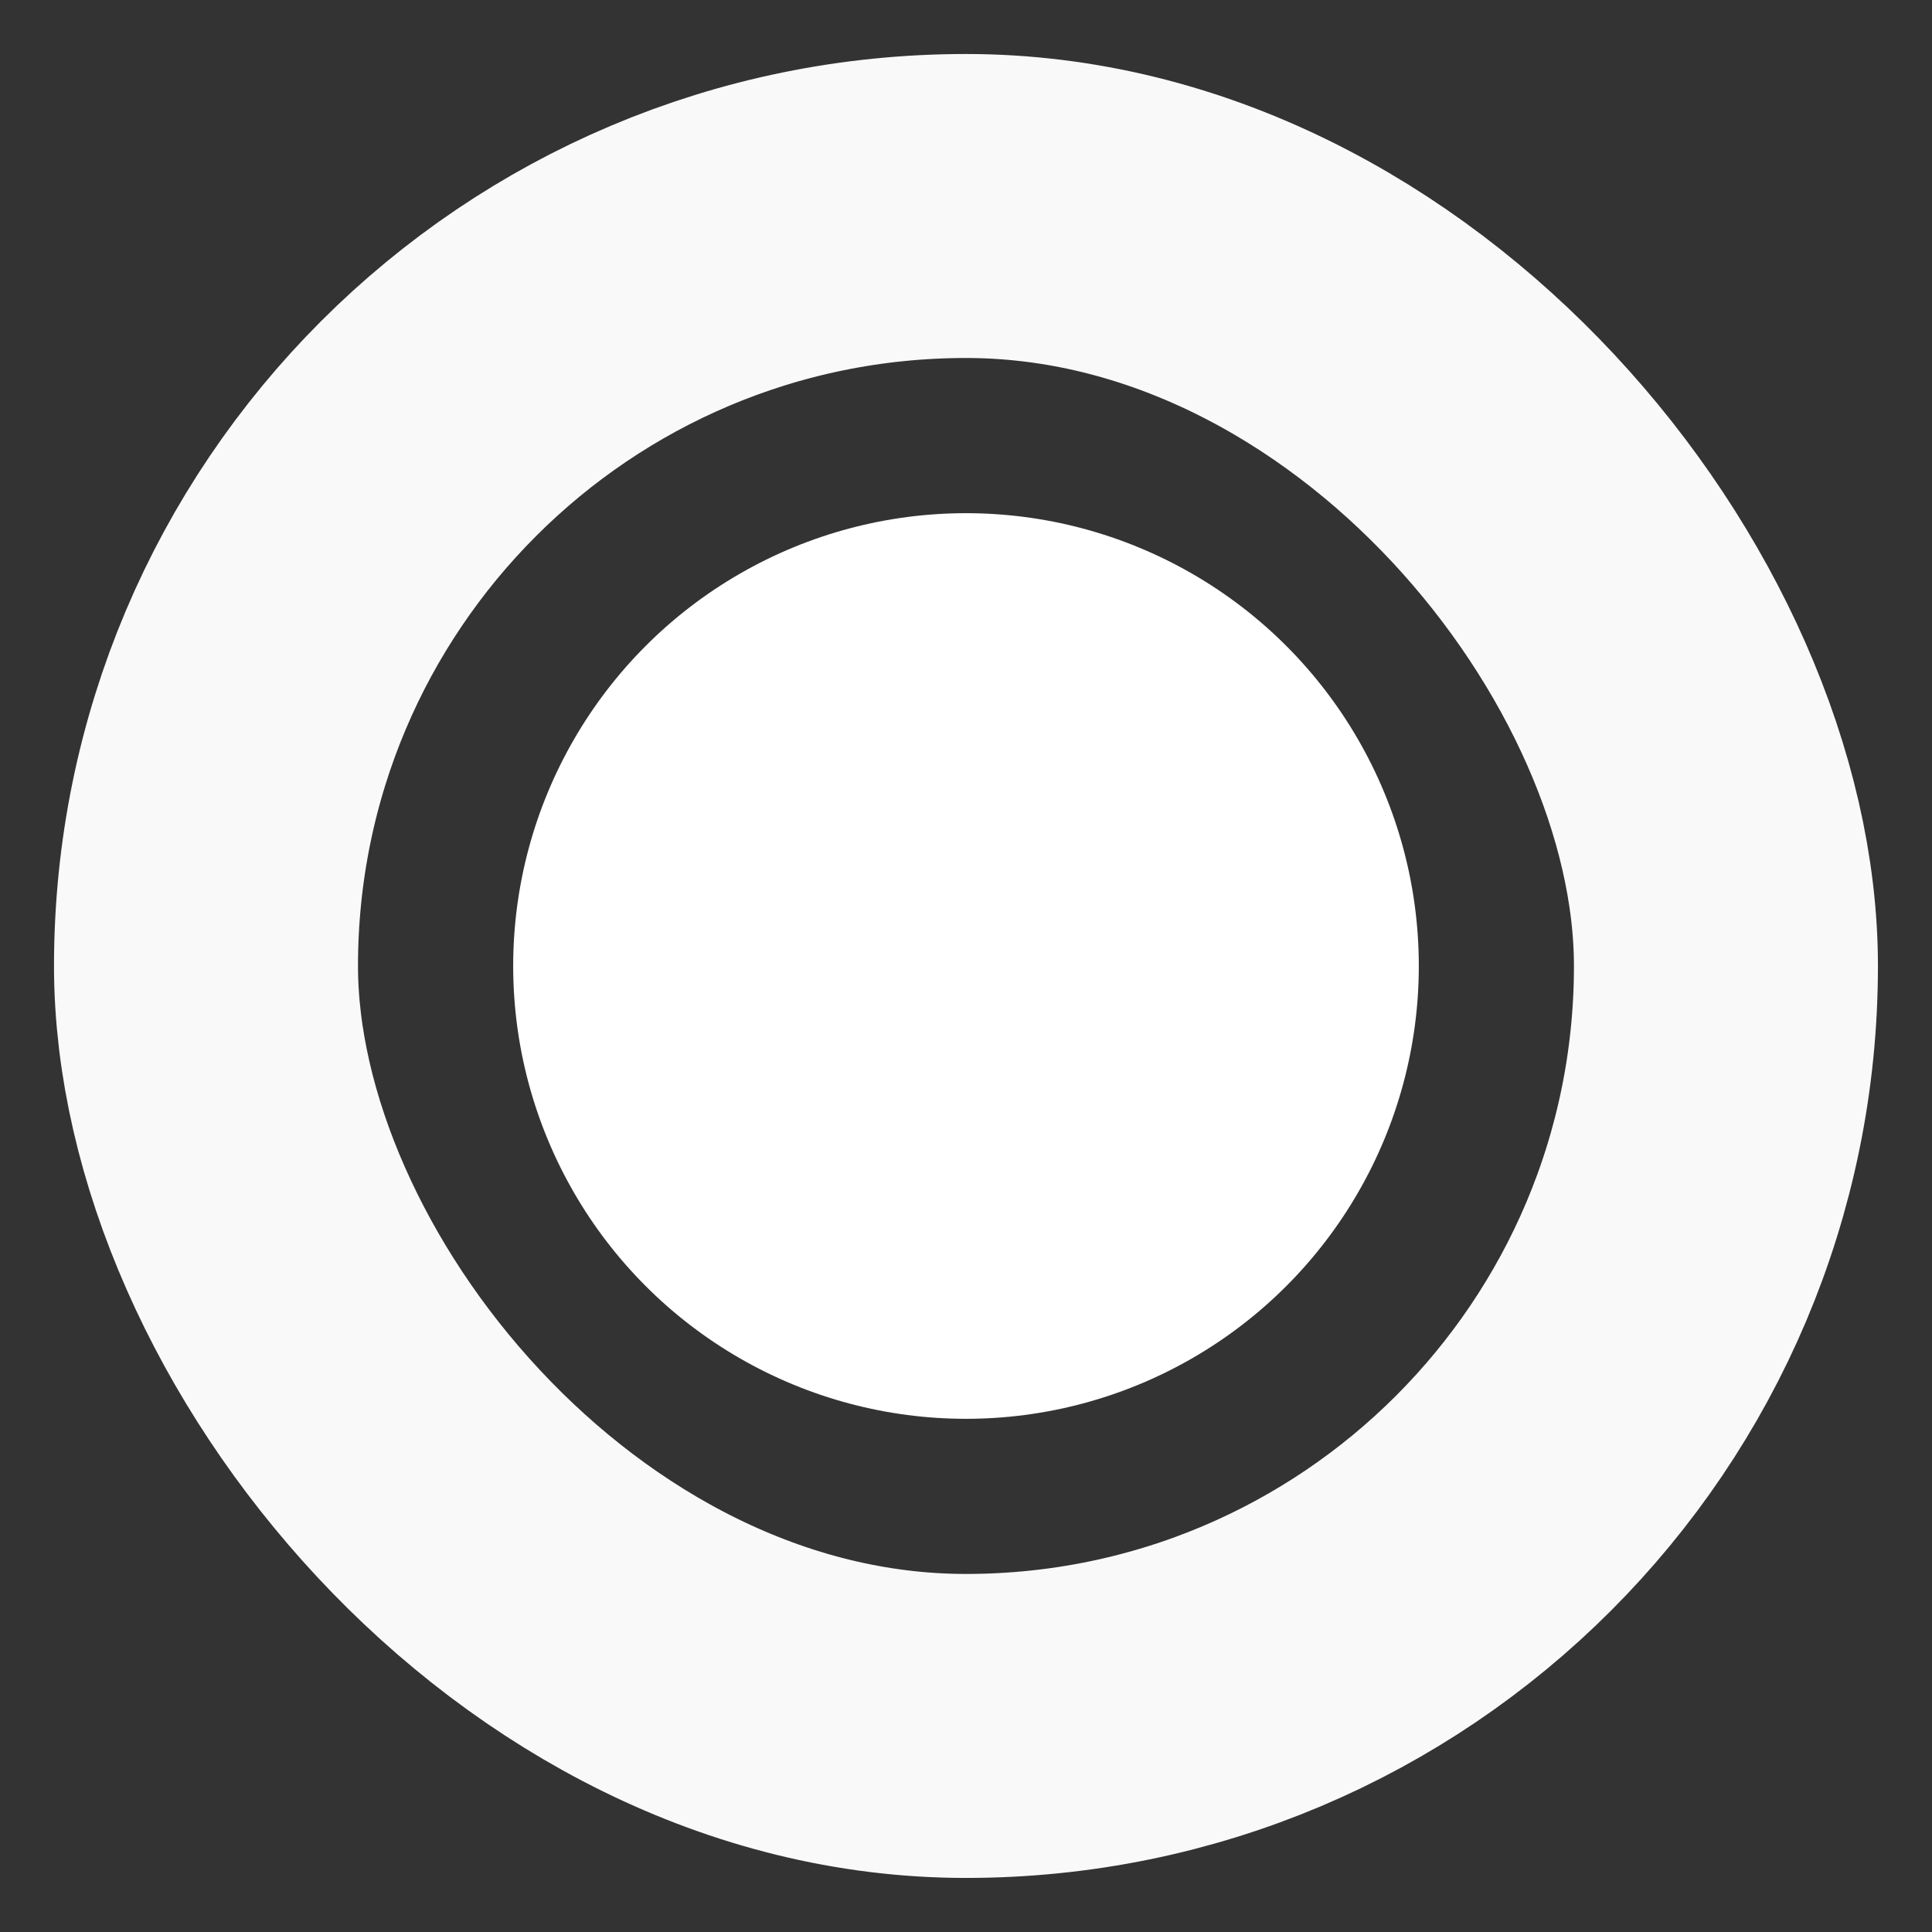 <?xml version="1.0" encoding="UTF-8" standalone="no"?>
<!-- Created with Inkscape (http://www.inkscape.org/) -->

<svg
   xmlns:dc="http://purl.org/dc/elements/1.1/"
   xmlns:cc="http://creativecommons.org/ns#"
   xmlns:rdf="http://www.w3.org/1999/02/22-rdf-syntax-ns#"
   xmlns:svg="http://www.w3.org/2000/svg"
   xmlns="http://www.w3.org/2000/svg"
   xmlns:sodipodi="http://sodipodi.sourceforge.net/DTD/sodipodi-0.dtd"
   xmlns:inkscape="http://www.inkscape.org/namespaces/inkscape"
   width="32"
   height="32"
   viewBox="0 0 32 32"
   id="svg2"
   version="1.1"
   inkscape:version="0.91 r13725"
   inkscape:export-filename="/home/akiet00/Desktop/TomPullTest/PullTestGui/Resources/indicator_check.png"
   inkscape:export-xdpi="90"
   inkscape:export-ydpi="90"
   sodipodi:docname="checkbox.svg">
  <rect x="0" y="0" width="32" height="32" fill="#333333" stroke="none"/>
  <defs
     id="defs4" />
  <sodipodi:namedview
     id="base"
     pagecolor="#000000"
     bordercolor="#666666"
     borderopacity="1.0"
     inkscape:pageopacity="0"
     inkscape:pageshadow="2"
     inkscape:zoom="7.9195959"
     inkscape:cx="19.172529"
     inkscape:cy="36.447325"
     inkscape:document-units="px"
     inkscape:current-layer="layer1"
     showgrid="true"
     units="px"
     borderlayer="true"
     inkscape:window-width="1869"
     inkscape:window-height="1056"
     inkscape:window-x="51"
     inkscape:window-y="24"
     inkscape:window-maximized="1">
    <inkscape:grid
       type="xygrid"
       id="grid4146" />
  </sodipodi:namedview>
  <g
     inkscape:label="Layer 1"
     inkscape:groupmode="layer"
     id="layer1"
     transform="translate(0,-1020.362)">
    <rect
       style="fill:none;fill-opacity:1;stroke:#f9f9f9;stroke-width:5.035;stroke-linejoin:round;stroke-miterlimit:4;stroke-dasharray:none"
       id="rect4136"
       width="25.175"
       height="25.175"
       x="3.412"
       y="1023.774"
       rx="12.588"
       ry="12.588" />
    <circle
       style="fill:#ffffff;fill-opacity:1;stroke:none;stroke-width:3;stroke-linejoin:round;stroke-miterlimit:4;stroke-dasharray:none;stroke-opacity:1"
       id="path4152"
       cx="16"
       cy="1036.362"
       r="7.5" />
  </g>
</svg>
